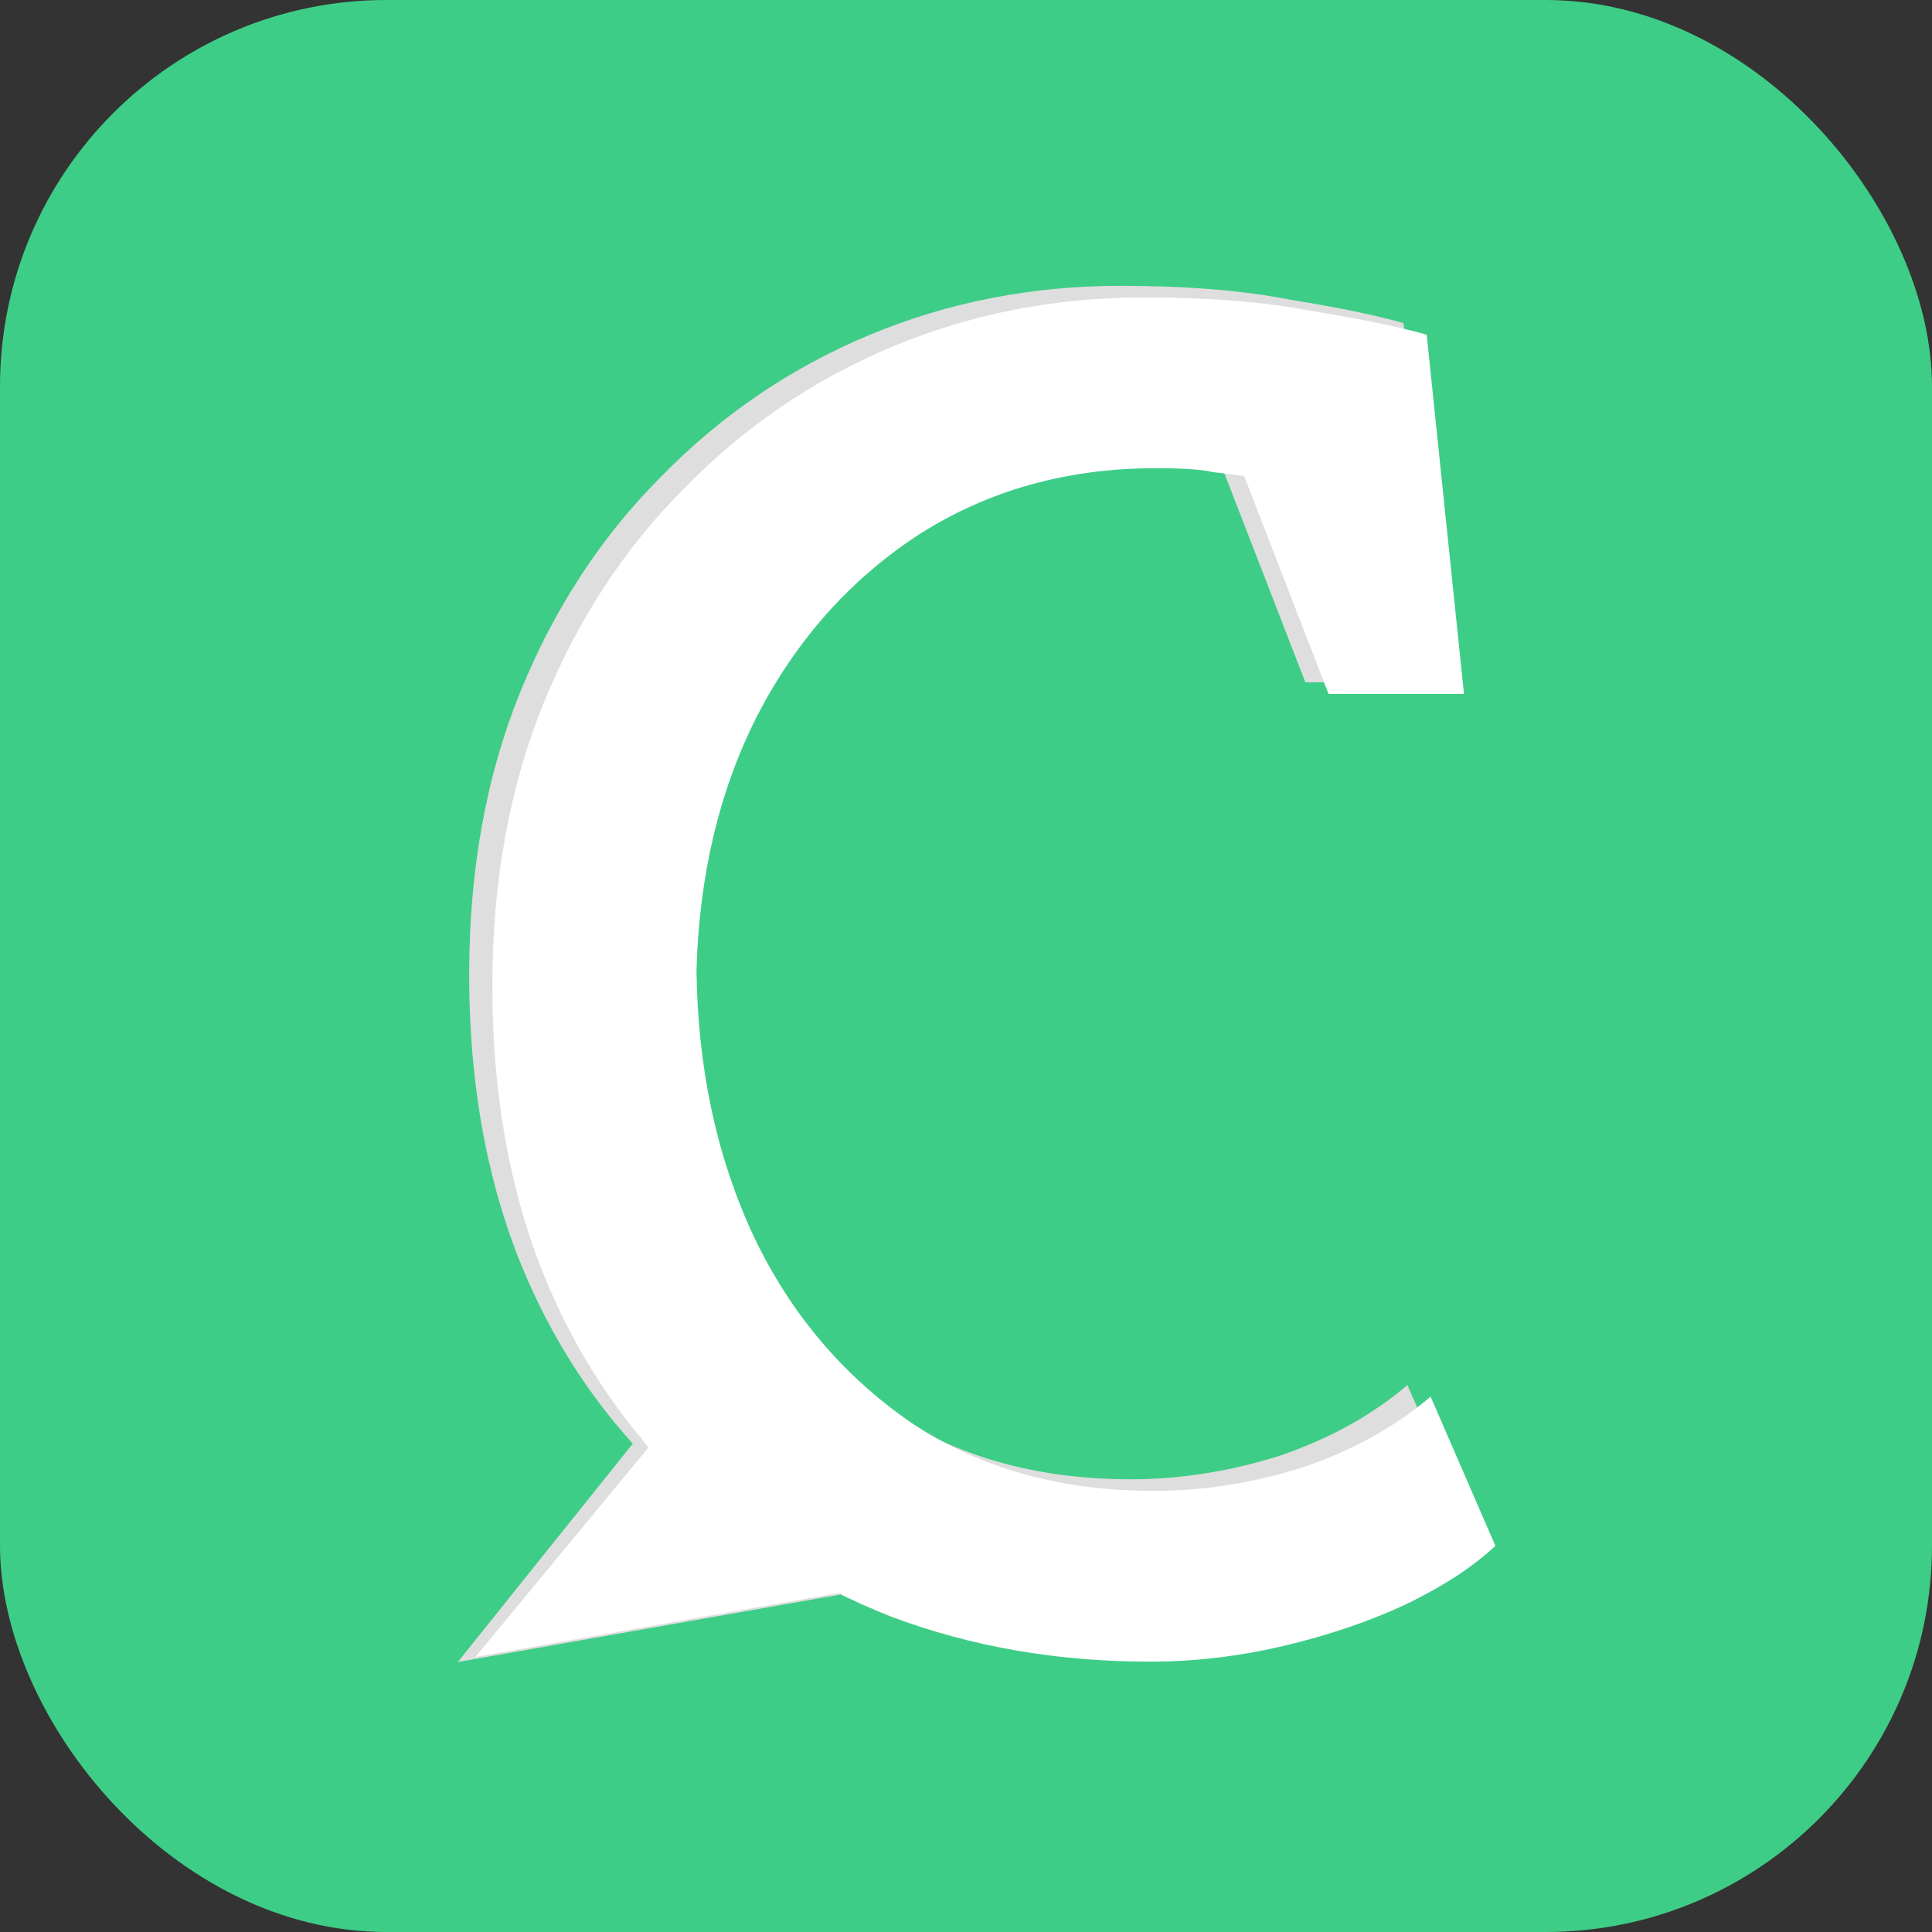<svg width="500" height="500" viewBox="0 0 500 500" fill="none" xmlns="http://www.w3.org/2000/svg">
<rect x="0" y="0" width="500" height="500" fill="#333333" stroke="none"/>
<rect width="500" height="500" rx="100" fill="#3ECD87"/>
<path d="M291.597 427.032C267.551 427.032 245.199 423.137 224.541 415.348C203.882 407.22 185.763 395.536 170.185 380.296C154.606 365.056 142.583 346.768 134.117 325.432C125.65 303.757 121.417 279.373 121.417 252.28C121.417 225.187 125.819 200.803 134.625 179.128C143.43 157.453 155.622 138.827 171.201 123.248C186.779 107.331 204.729 95.139 225.049 86.672C245.369 78.205 267.043 73.972 290.073 73.972C307.006 73.972 321.569 75.157 333.761 77.528C346.291 79.56 356.113 81.592 363.225 83.624L372.877 176.588H337.825L315.981 120.2C313.61 119.861 310.901 119.523 307.853 119.184C305.143 118.507 300.233 118.168 293.121 118.168C270.091 118.168 249.602 123.925 231.653 135.44C214.042 146.955 200.157 162.533 189.997 182.176C180.175 201.48 174.926 223.493 174.249 248.216C174.587 273.616 179.498 296.476 188.981 316.796C198.463 336.777 212.01 352.864 229.621 365.056C247.231 376.909 268.229 382.836 292.613 382.836C305.482 382.836 318.351 380.804 331.221 376.74C344.09 372.337 355.097 366.241 364.241 358.452L381.005 397.06C375.247 402.479 367.458 407.559 357.637 412.3C348.154 416.703 337.655 420.259 326.141 422.968C314.626 425.677 303.111 427.032 291.597 427.032Z" fill="#DEDEDE"/>
<path d="M297.597 430.032C273.551 430.032 251.199 426.137 230.541 418.348C209.882 410.22 191.763 398.536 176.185 383.296C160.606 368.056 148.583 349.768 140.117 328.432C131.65 306.757 127.417 282.373 127.417 255.28C127.417 228.187 131.819 203.803 140.625 182.128C149.43 160.453 161.622 141.827 177.201 126.248C192.779 110.331 210.729 98.139 231.049 89.672C251.369 81.205 273.043 76.972 296.073 76.972C313.006 76.972 327.569 78.157 339.761 80.528C352.291 82.56 362.113 84.592 369.225 86.624L378.877 179.588H343.825L321.981 123.2C319.61 122.861 316.901 122.523 313.853 122.184C311.143 121.507 306.233 121.168 299.121 121.168C276.091 121.168 255.602 126.925 237.653 138.44C220.042 149.955 206.157 165.533 195.997 185.176C186.175 204.48 180.926 226.493 180.249 251.216C180.587 276.616 185.498 299.476 194.981 319.796C204.463 339.777 218.01 355.864 235.621 368.056C253.231 379.909 274.229 385.836 298.613 385.836C311.482 385.836 324.351 383.804 337.221 379.74C350.09 375.337 361.097 369.241 370.241 361.452L387.005 400.06C381.247 405.479 373.458 410.559 363.637 415.3C354.154 419.703 343.655 423.259 332.141 425.968C320.626 428.677 309.111 430.032 297.597 430.032Z" fill="white"/>
<path d="M168.937 367.155L237.884 409.07L118.483 430.123L168.937 367.155Z" fill="#DEDEDE"/>
<path d="M173.257 368.035L241.25 407.983L123.026 428.829L173.257 368.035Z" fill="white"/>
<rect x="164" y="369.62" width="11" height="21" transform="rotate(-37 164 369.62)" fill="white"/>
<rect x="239.681" y="398" width="11" height="24" transform="rotate(80.642 239.681 398)" fill="white"/>
</svg>
